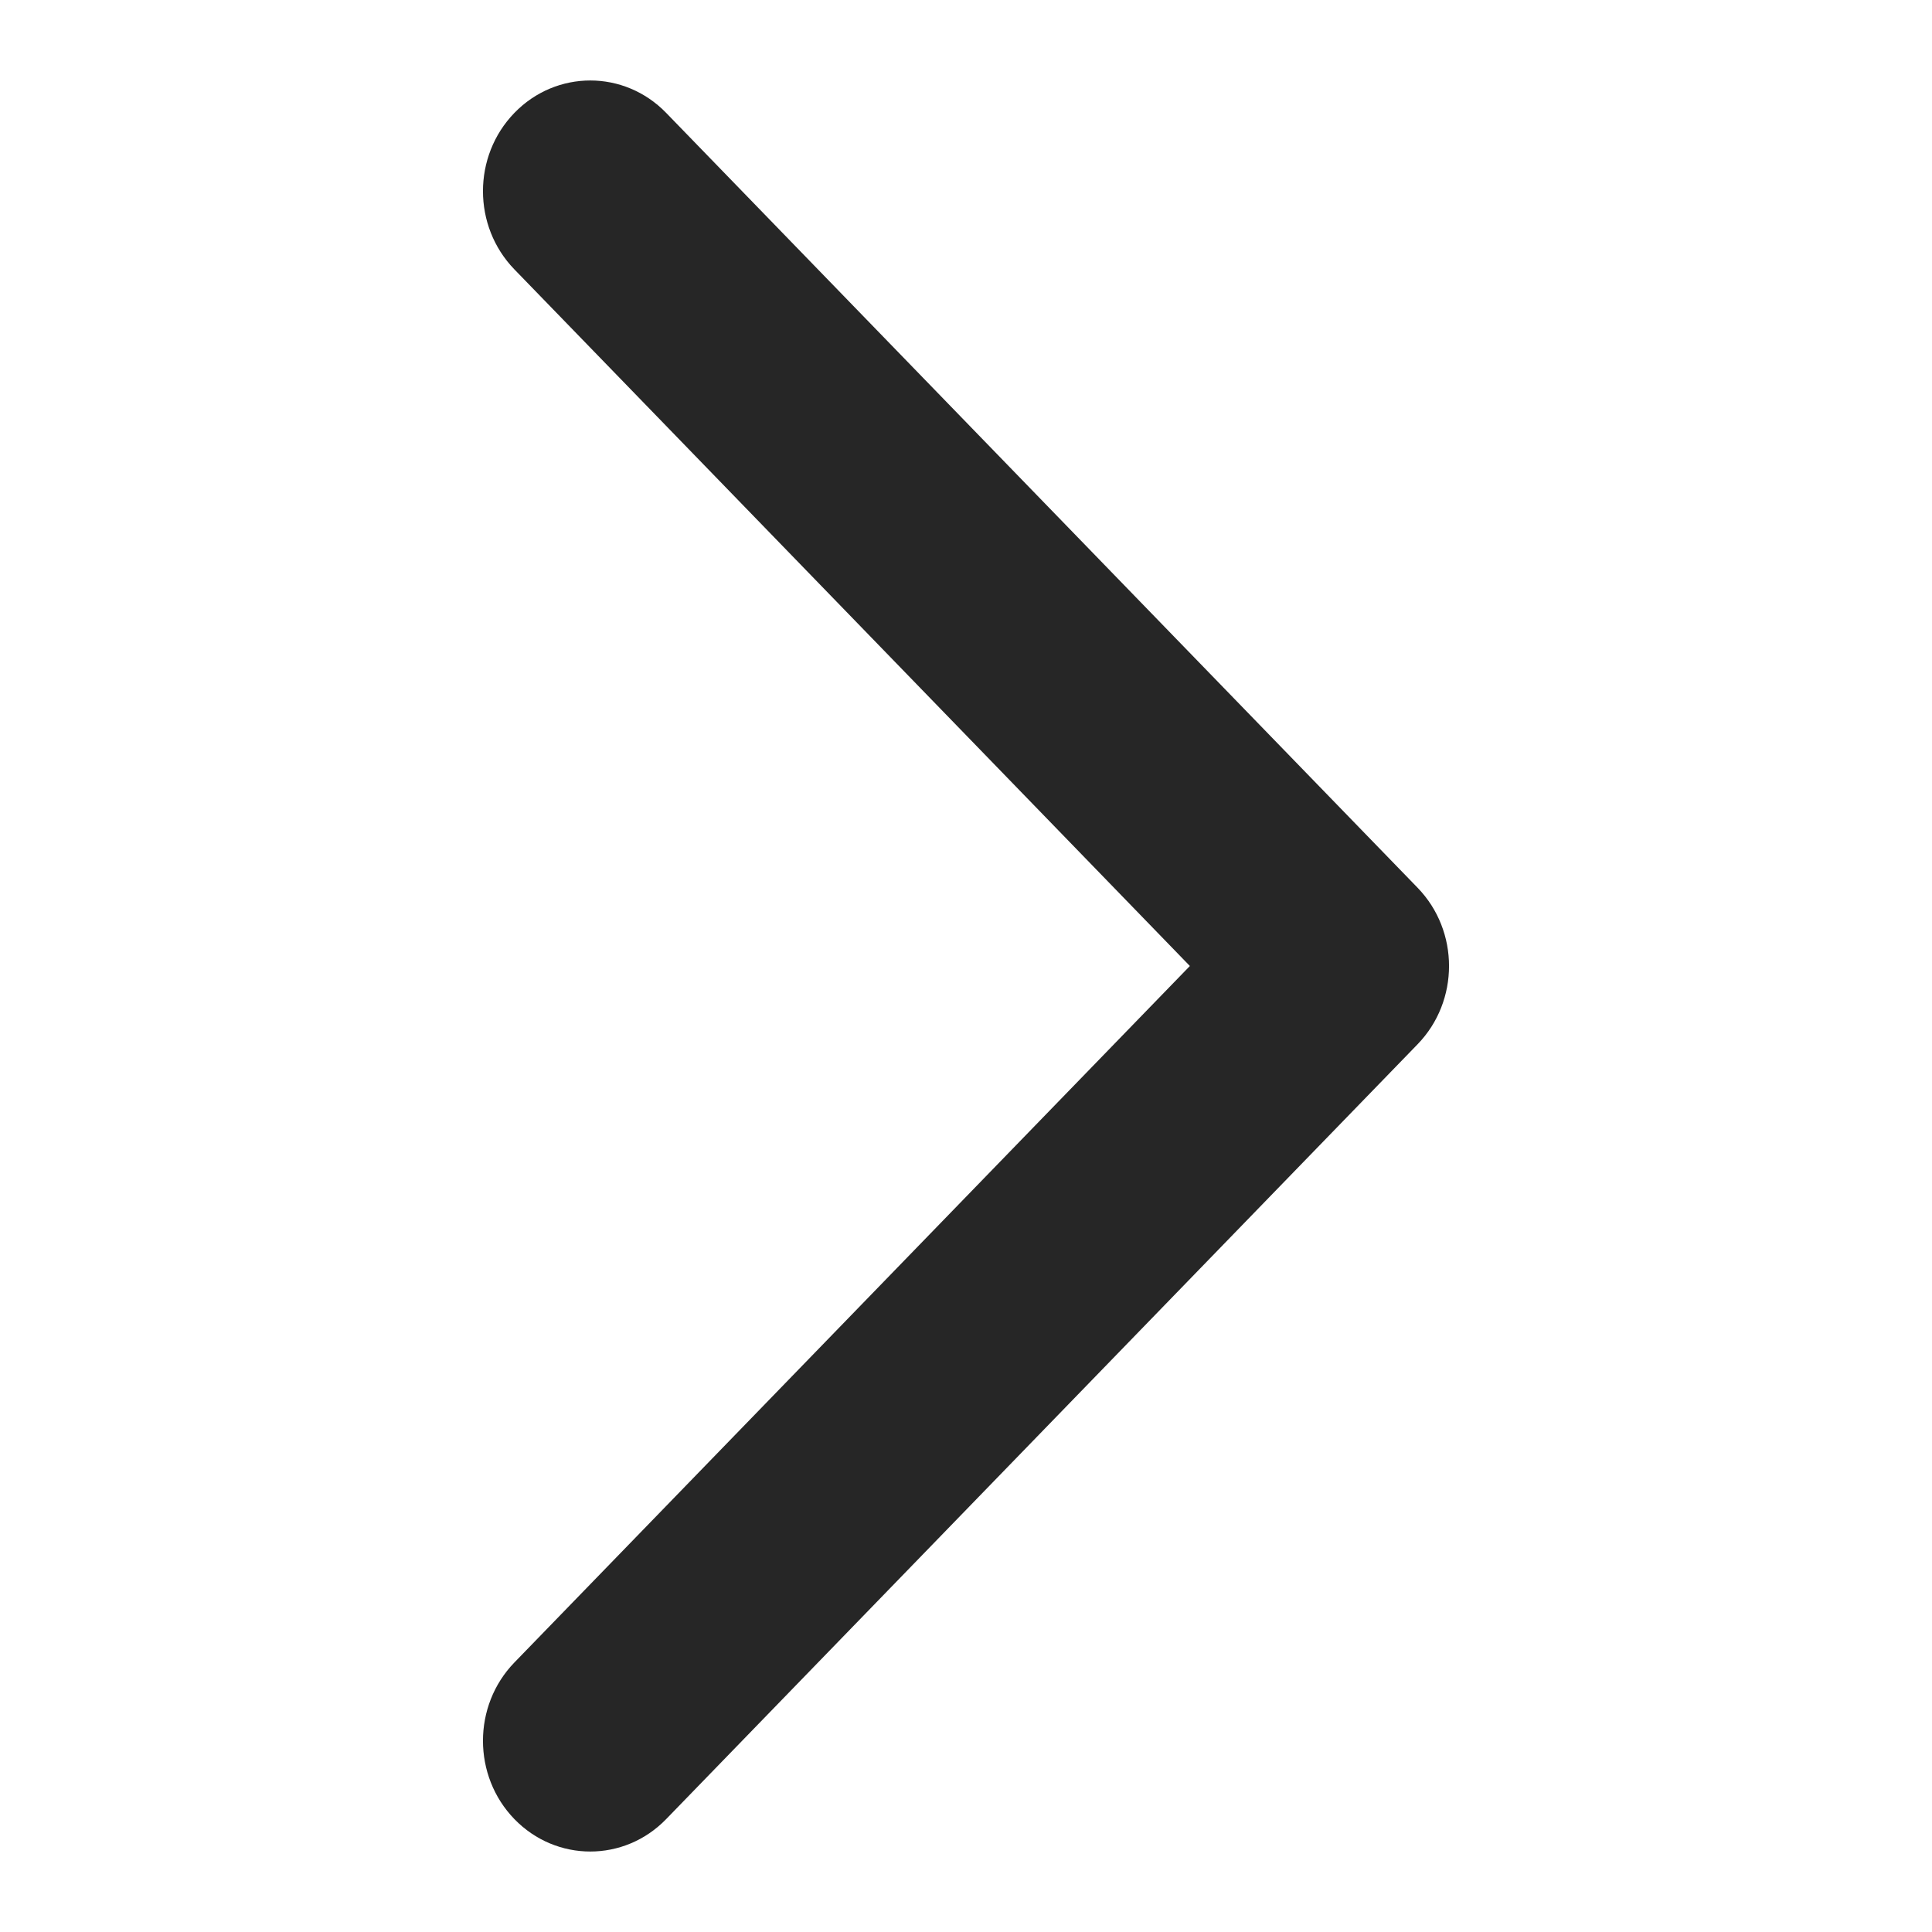 <svg width="16" height="16" viewBox="0 0 16 16" fill="none" xmlns="http://www.w3.org/2000/svg">
<path fill-rule="evenodd" clip-rule="evenodd" d="M4.26 0.935C3.913 1.293 3.913 1.873 4.26 2.231L9.854 8L4.26 13.768C3.913 14.126 3.913 14.707 4.26 15.065C4.607 15.423 5.17 15.423 5.517 15.065L11.74 8.648C12.087 8.29 12.087 7.71 11.74 7.352L5.517 0.935C5.17 0.577 4.607 0.577 4.26 0.935Z" fill="#262626"/>
</svg>
